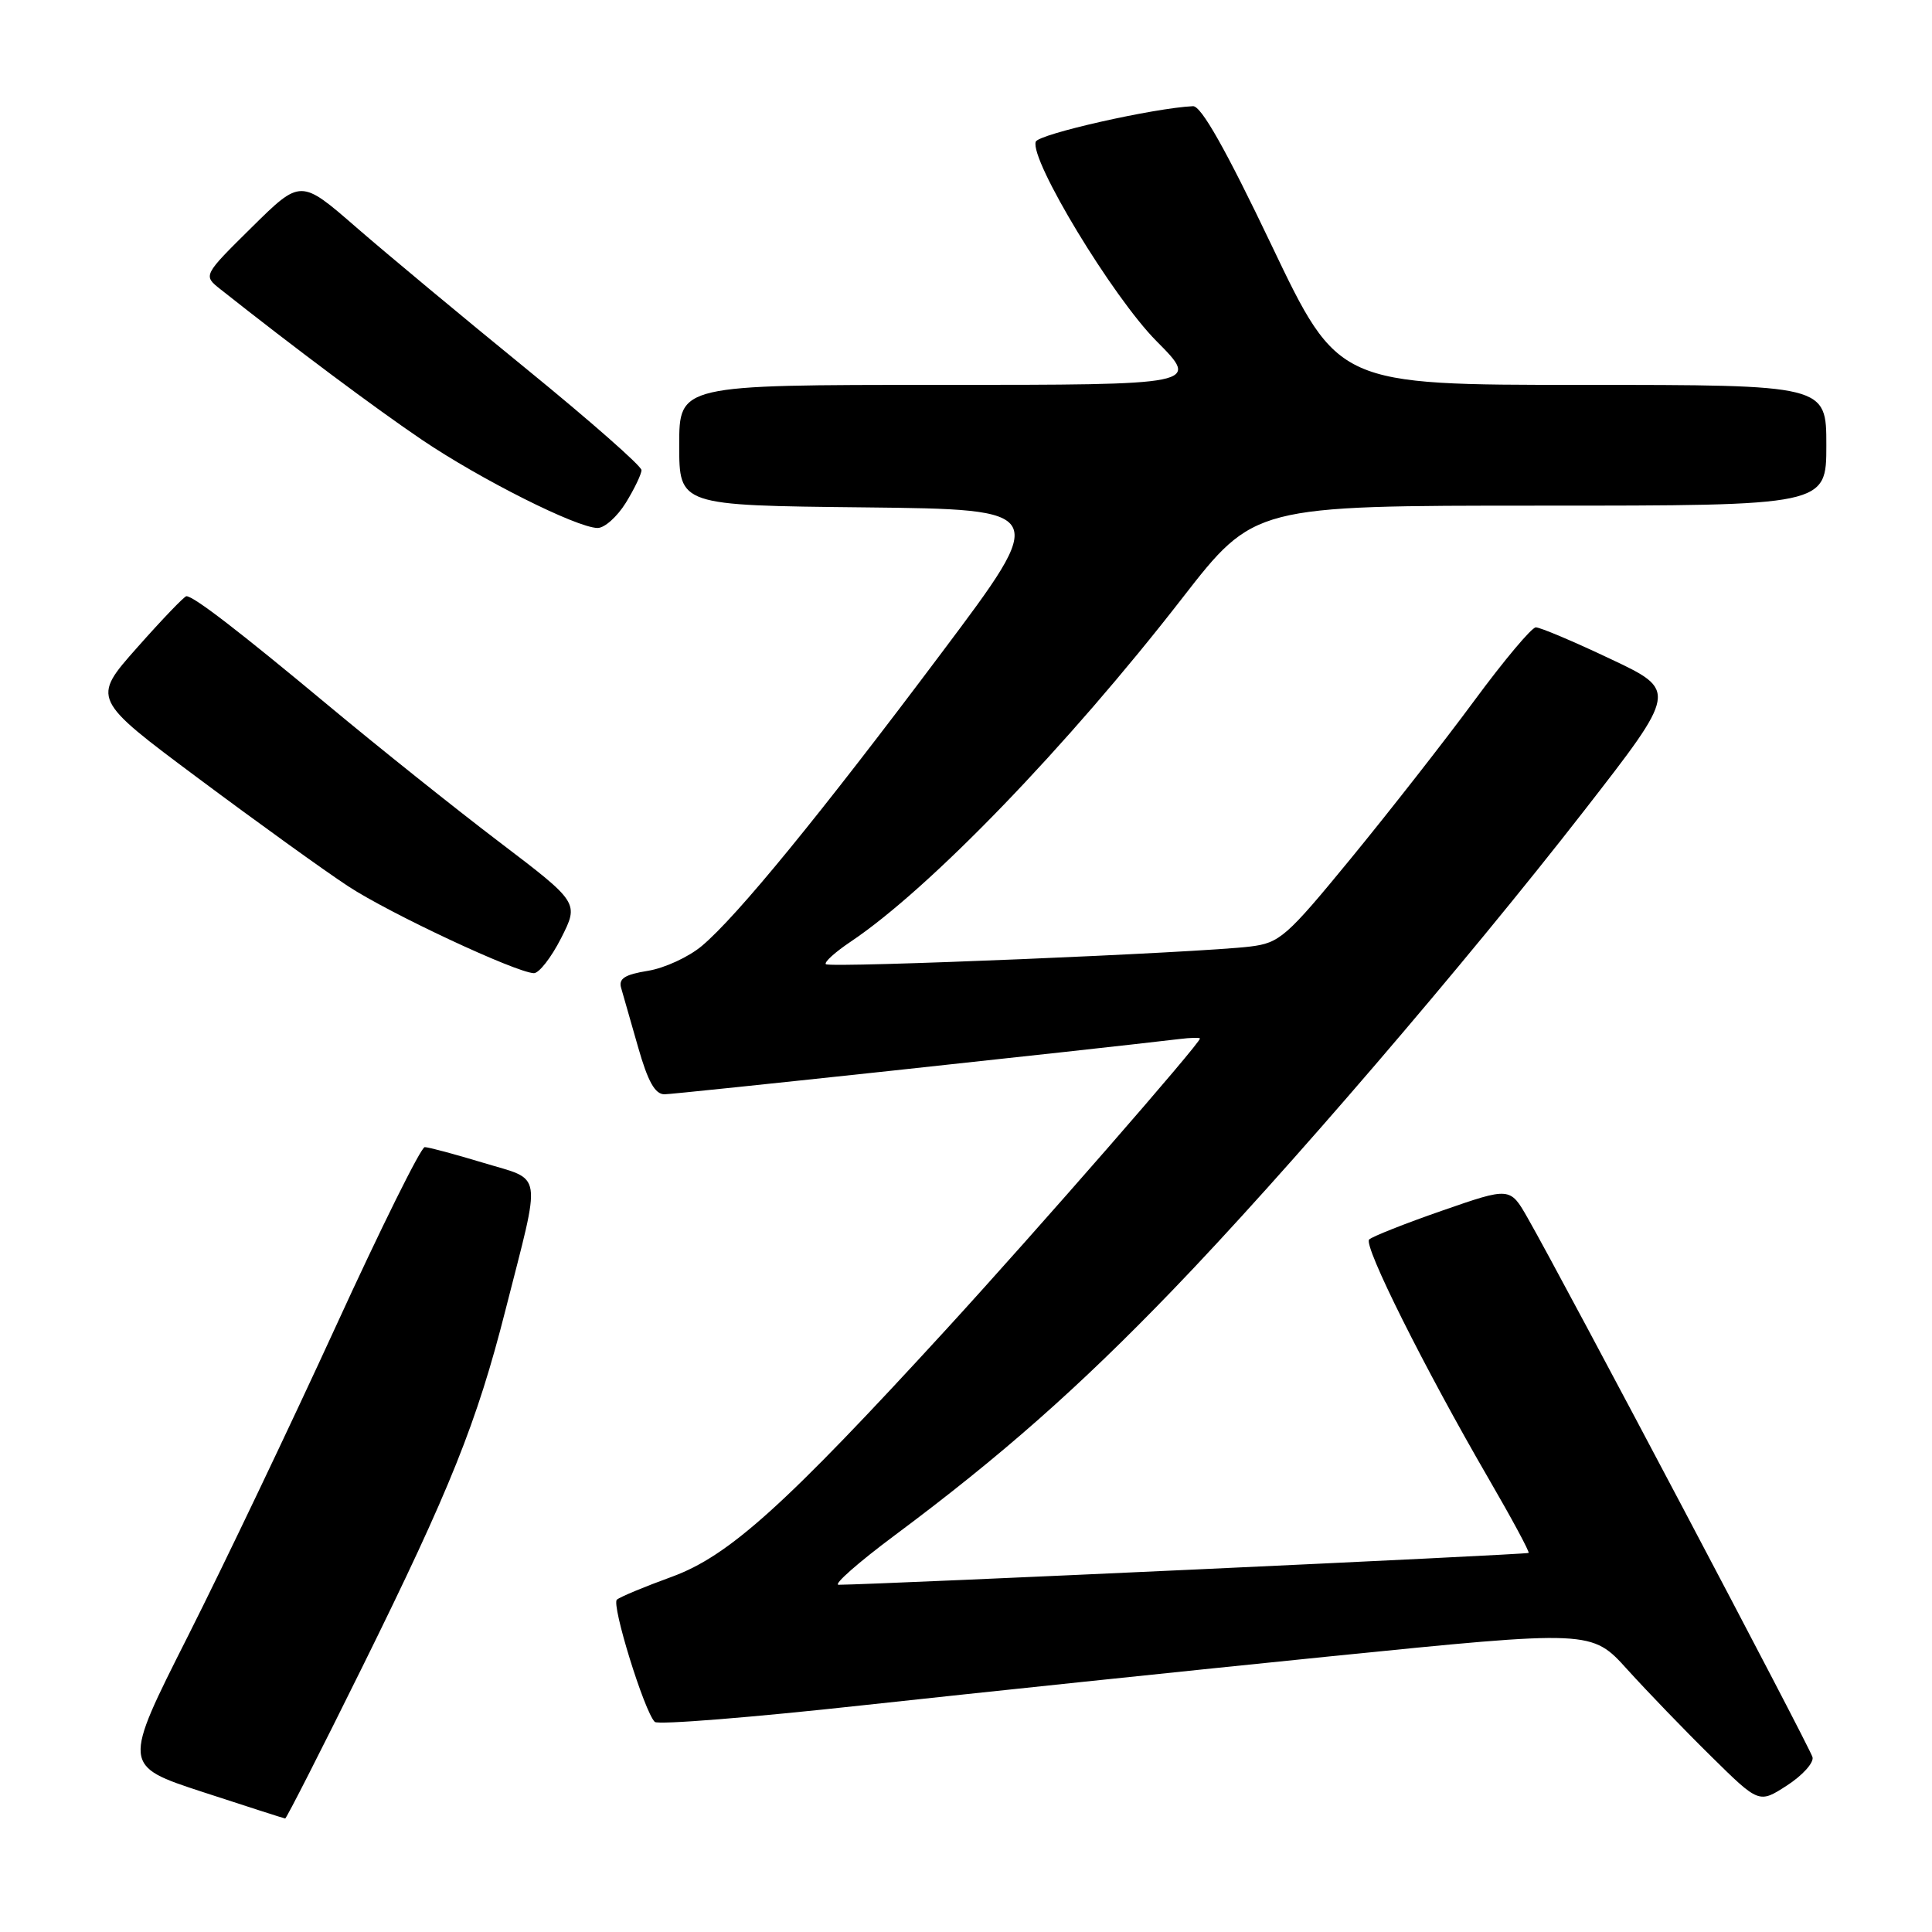 <?xml version="1.0" encoding="UTF-8" standalone="no"?>
<!DOCTYPE svg PUBLIC "-//W3C//DTD SVG 1.1//EN" "http://www.w3.org/Graphics/SVG/1.1/DTD/svg11.dtd" >
<svg xmlns="http://www.w3.org/2000/svg" xmlns:xlink="http://www.w3.org/1999/xlink" version="1.1" viewBox="0 0 256 256">
 <g >
 <path fill="currentColor"
d=" M 48.01 220.88 C 59.68 197.26 63.19 188.50 66.99 173.54 C 71.77 154.76 72.04 156.51 64.05 154.08 C 60.28 152.94 56.78 152.00 56.28 152.00 C 55.78 152.00 50.48 162.69 44.50 175.75 C 38.51 188.81 29.71 207.26 24.93 216.74 C 16.23 233.97 16.23 233.97 26.86 237.45 C 32.71 239.36 37.63 240.95 37.79 240.96 C 37.94 240.98 42.54 231.95 48.01 220.88 Z  M 240.17 232.84 C 239.85 231.55 207.21 169.76 202.43 161.40 C 200.09 157.29 200.09 157.29 191.11 160.41 C 186.18 162.12 181.82 163.85 181.42 164.24 C 180.63 165.04 188.75 181.29 197.29 196.00 C 200.32 201.22 202.69 205.62 202.55 205.77 C 202.34 205.99 116.30 209.96 111.12 209.99 C 110.36 210.00 113.74 207.02 118.62 203.39 C 132.61 192.97 142.95 183.85 155.38 170.95 C 170.21 155.58 194.15 127.68 209.89 107.44 C 222.28 91.51 222.28 91.51 213.39 87.31 C 208.50 84.99 204.05 83.11 203.50 83.13 C 202.95 83.14 199.29 87.50 195.36 92.83 C 191.44 98.15 184.09 107.54 179.04 113.70 C 170.45 124.17 169.57 124.94 165.67 125.42 C 159.12 126.24 109.96 128.29 109.43 127.76 C 109.17 127.50 110.66 126.16 112.73 124.77 C 123.20 117.75 141.42 98.88 156.66 79.25 C 166.18 67.00 166.18 67.00 204.09 67.00 C 242.00 67.00 242.00 67.00 242.00 59.00 C 242.00 51.00 242.00 51.00 209.66 51.00 C 177.32 51.00 177.32 51.00 168.49 32.50 C 162.41 19.76 159.16 14.02 158.08 14.07 C 152.90 14.31 137.58 17.77 137.24 18.78 C 136.44 21.19 147.44 39.37 153.25 45.21 C 159.00 51.00 159.00 51.00 124.50 51.00 C 90.00 51.00 90.00 51.00 90.00 58.98 C 90.00 66.97 90.00 66.97 114.51 67.23 C 139.03 67.50 139.03 67.50 124.76 86.51 C 108.66 107.98 97.66 121.43 93.00 125.34 C 91.27 126.80 88.04 128.29 85.84 128.64 C 82.80 129.13 81.95 129.67 82.30 130.89 C 82.56 131.78 83.57 135.31 84.55 138.75 C 85.85 143.31 86.79 145.00 88.05 145.00 C 89.41 145.00 144.59 139.07 156.25 137.68 C 157.76 137.49 159.00 137.47 159.00 137.61 C 159.00 138.27 137.53 162.88 125.50 176.02 C 103.96 199.53 96.59 206.17 89.00 208.94 C 85.42 210.24 82.16 211.60 81.74 211.96 C 80.99 212.61 85.37 226.78 86.76 228.16 C 87.17 228.57 99.65 227.57 114.50 225.94 C 129.35 224.32 157.12 221.41 176.20 219.48 C 210.90 215.98 210.90 215.98 215.65 221.24 C 218.27 224.13 223.26 229.31 226.75 232.74 C 233.08 238.98 233.08 238.98 236.79 236.58 C 238.83 235.26 240.35 233.58 240.17 232.84 Z  M 74.35 124.31 C 76.73 119.61 76.73 119.61 66.12 111.54 C 60.28 107.10 50.10 98.97 43.50 93.47 C 31.68 83.63 25.67 79.00 24.70 79.00 C 24.43 79.00 21.49 82.06 18.18 85.80 C 12.15 92.60 12.15 92.60 26.33 103.17 C 34.12 108.98 43.03 115.40 46.13 117.43 C 51.64 121.05 68.30 128.84 70.73 128.95 C 71.41 128.98 73.04 126.89 74.35 124.31 Z  M 82.92 66.63 C 84.06 64.78 85.00 62.82 85.00 62.29 C 85.00 61.75 78.15 55.73 69.77 48.90 C 61.40 42.08 51.23 33.62 47.19 30.11 C 39.84 23.72 39.84 23.72 33.37 30.11 C 26.90 36.50 26.90 36.50 29.20 38.32 C 39.13 46.18 49.67 54.05 55.90 58.27 C 63.72 63.55 76.36 69.90 79.17 69.96 C 80.09 69.98 81.77 68.48 82.92 66.63 Z "/>
</g>
</svg>